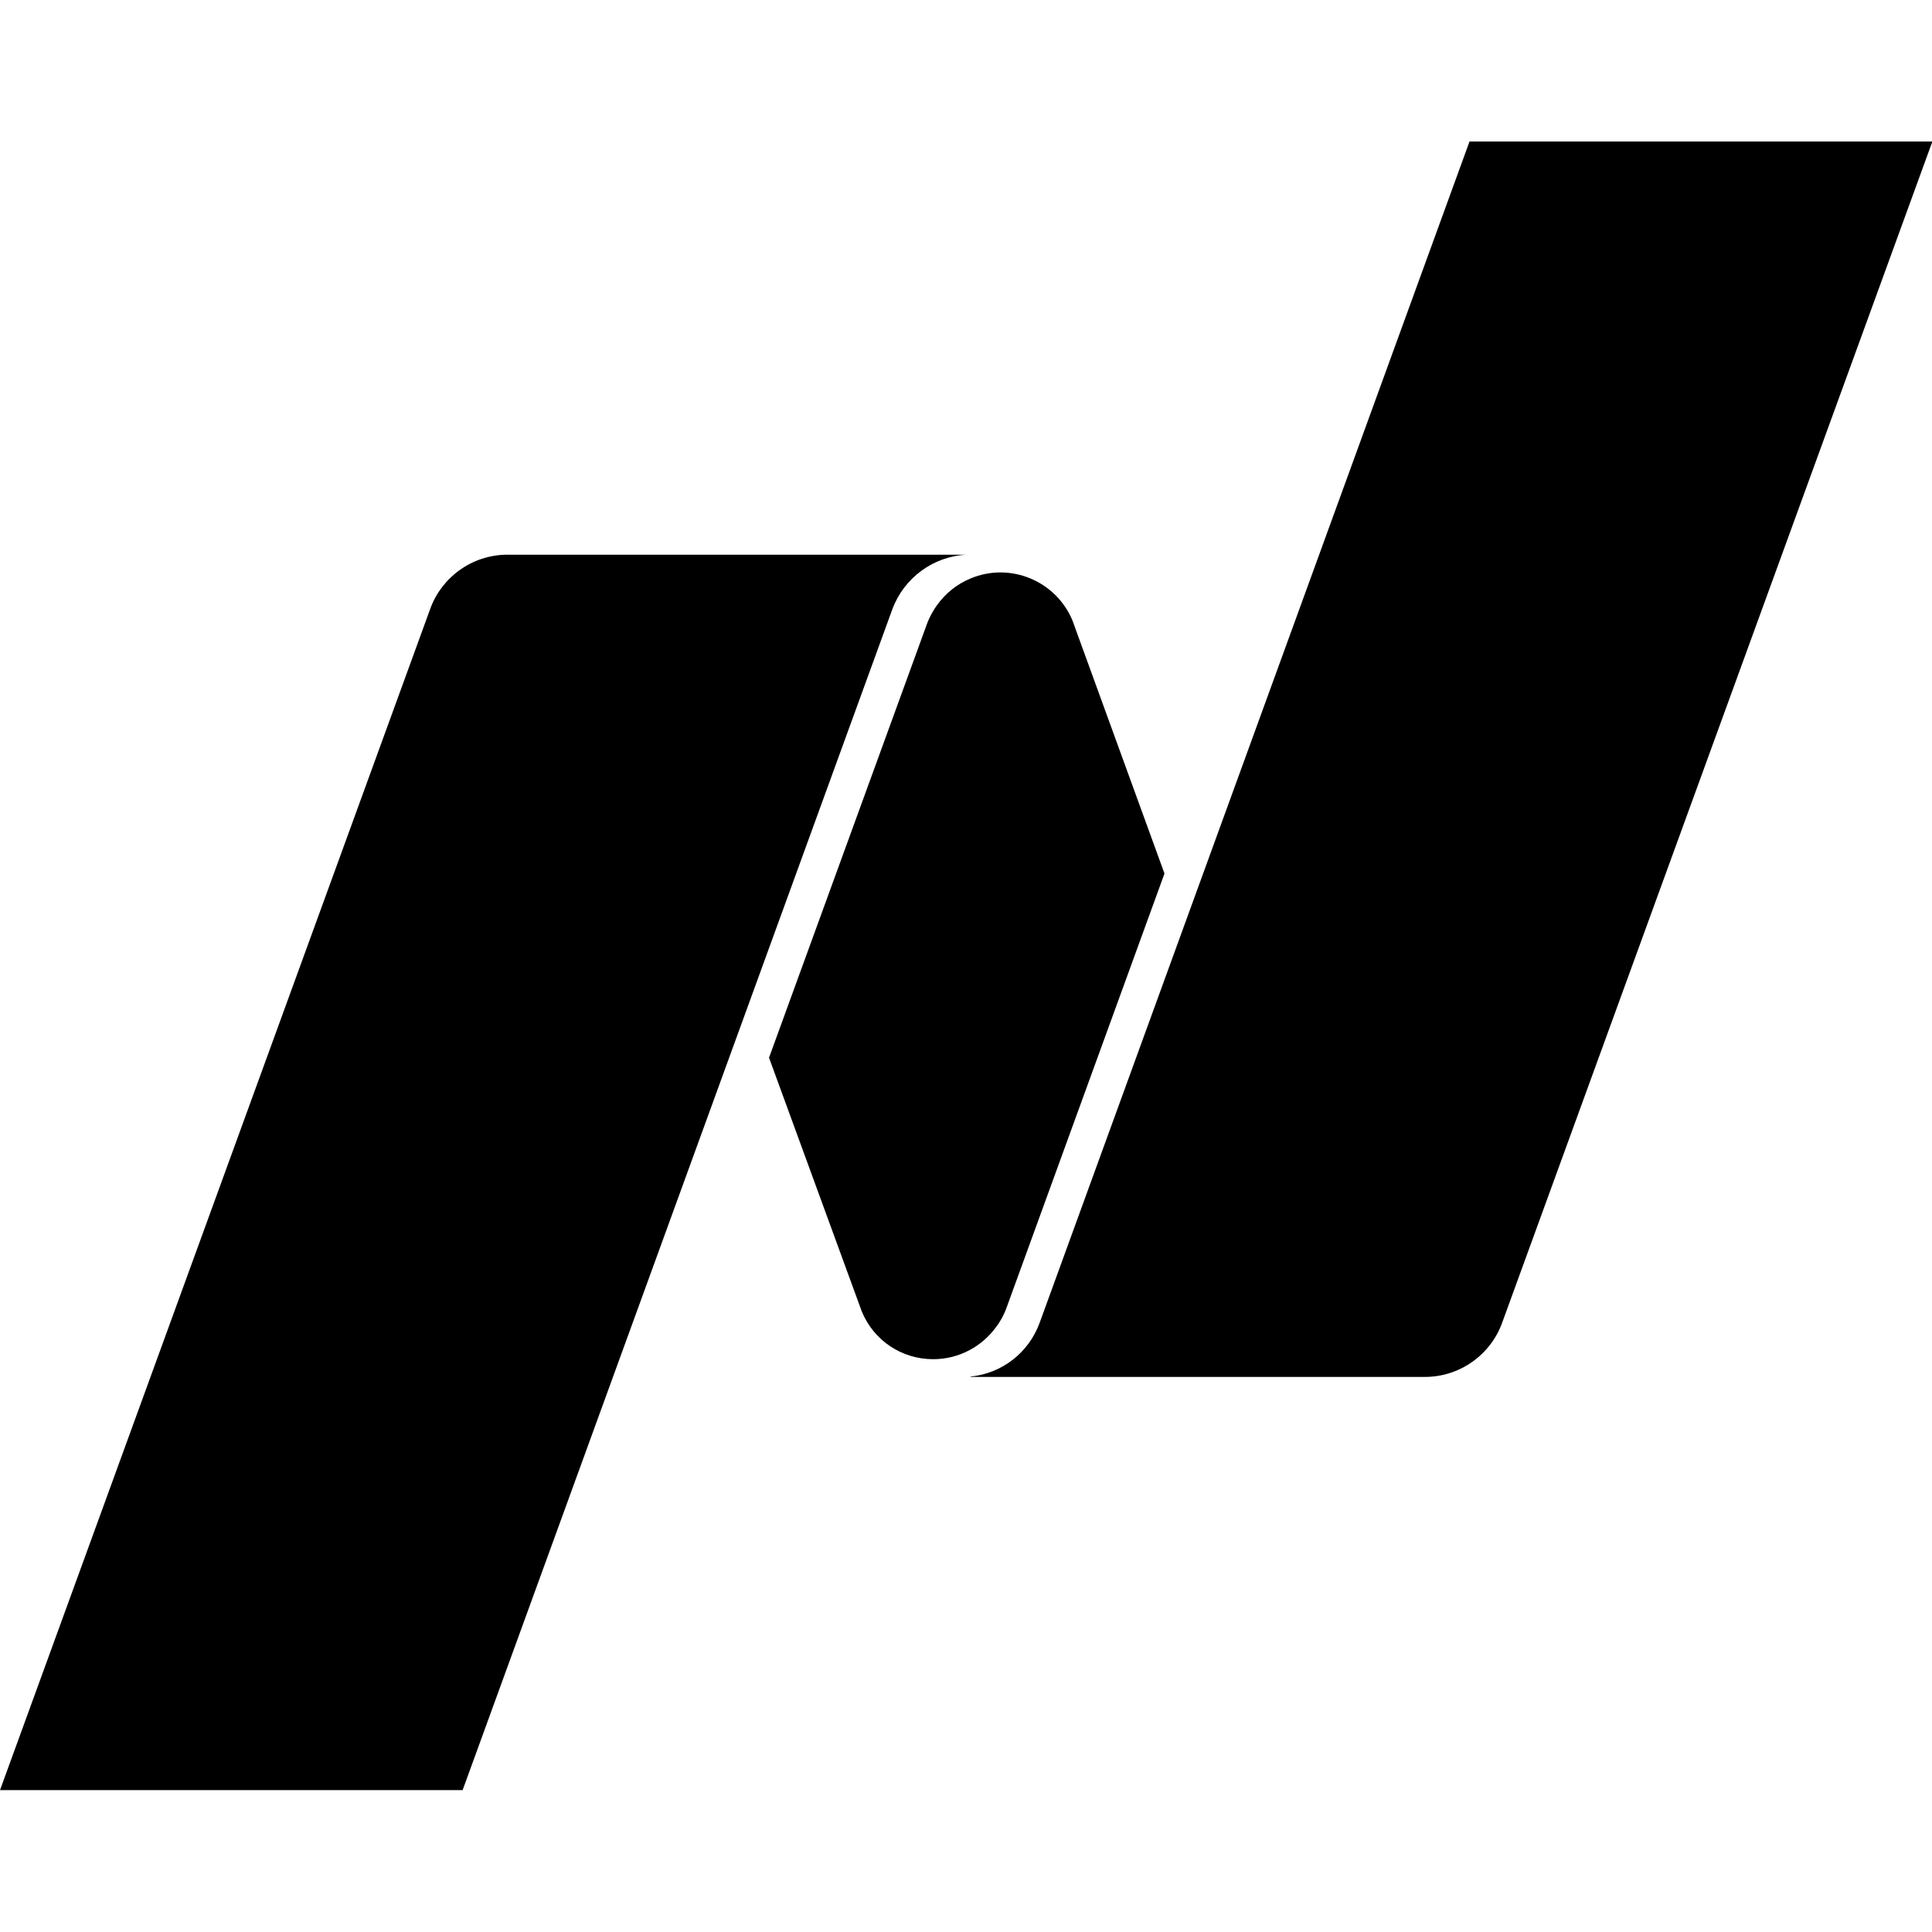 <svg xmlns="http://www.w3.org/2000/svg" xml:space="preserve" viewBox="0 0 512 512"><path d="m389.4 37.6-113.9 313c-2.9 7.9-10 13.4-18.3 14.2v.1h120.4c9.4 0 17.5-6 20.5-14.4l114-313H389.4zM247.3 360.2c7 0 13.1-3.5 16.8-8.7.4-.5 1.8-2.5 2.7-5.1l41.8-114.9-24.4-67.1c-4.4-10.5-16.5-15.5-27-11.1-3.6 1.5-6.6 3.9-8.9 7.1-.4.5-2 3-2.7 5.1l-41.8 114.8 24.6 67.3c3.2 7.7 10.6 12.6 18.9 12.6m8.9-213.2H134.5c-9.4 0-17.5 6-20.5 14.4L0 474.4h122.6l113.9-313c3.1-8.3 10.9-14 19.7-14.4"/></svg>